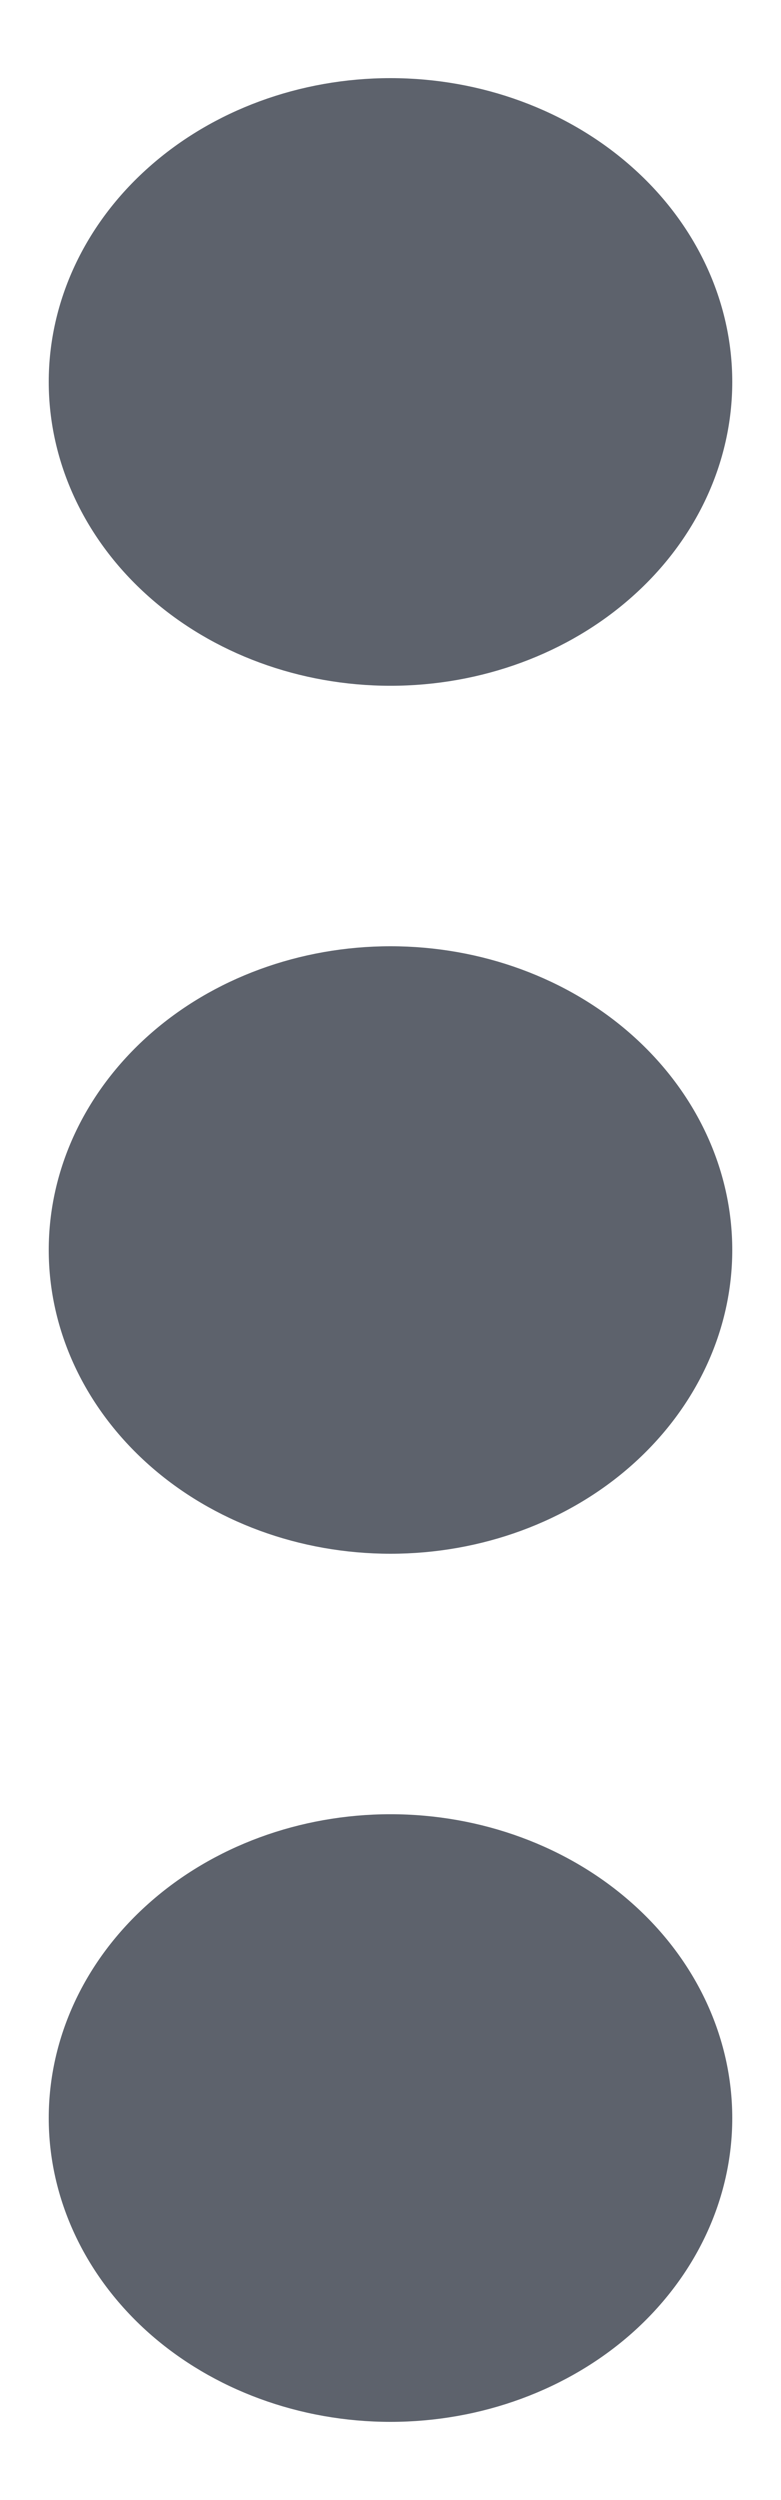 <svg width="5" height="16" viewBox="0 0 5 16" fill="none" xmlns="http://www.w3.org/2000/svg">
<g clip-path="url(#clip0_281_97)">
<path d="M2.5 11.611C1.92 11.611 1.363 11.816 0.953 12.181C0.543 12.545 0.312 13.04 0.312 13.556C0.312 14.071 0.543 14.566 0.953 14.931C1.363 15.295 1.92 15.5 2.5 15.5C3.08 15.5 3.637 15.295 4.047 14.931C4.457 14.566 4.688 14.071 4.688 13.556C4.688 13.04 4.457 12.545 4.047 12.181C3.637 11.816 3.08 11.611 2.5 11.611ZM2.5 6.056C1.92 6.056 1.363 6.26 0.953 6.625C0.543 6.99 0.312 7.484 0.312 8C0.312 8.516 0.543 9.01 0.953 9.375C1.363 9.74 1.92 9.944 2.5 9.944C3.08 9.944 3.637 9.74 4.047 9.375C4.457 9.01 4.688 8.516 4.688 8C4.688 7.484 4.457 6.99 4.047 6.625C3.637 6.26 3.08 6.056 2.5 6.056ZM4.688 2.444C4.688 1.929 4.457 1.434 4.047 1.07C3.637 0.705 3.08 0.5 2.5 0.5C1.92 0.5 1.363 0.705 0.953 1.07C0.543 1.434 0.312 1.929 0.312 2.444C0.312 2.96 0.543 3.455 0.953 3.819C1.363 4.184 1.92 4.389 2.5 4.389C3.08 4.389 3.637 4.184 4.047 3.819C4.457 3.455 4.688 2.96 4.688 2.444Z" fill="#5D626C"/>
</g>
<defs>
<clipPath id="clip0_281_97">
<rect width="5" height="15" fill="white" transform="translate(0 0.5)"/>
</clipPath>
</defs>
</svg>
